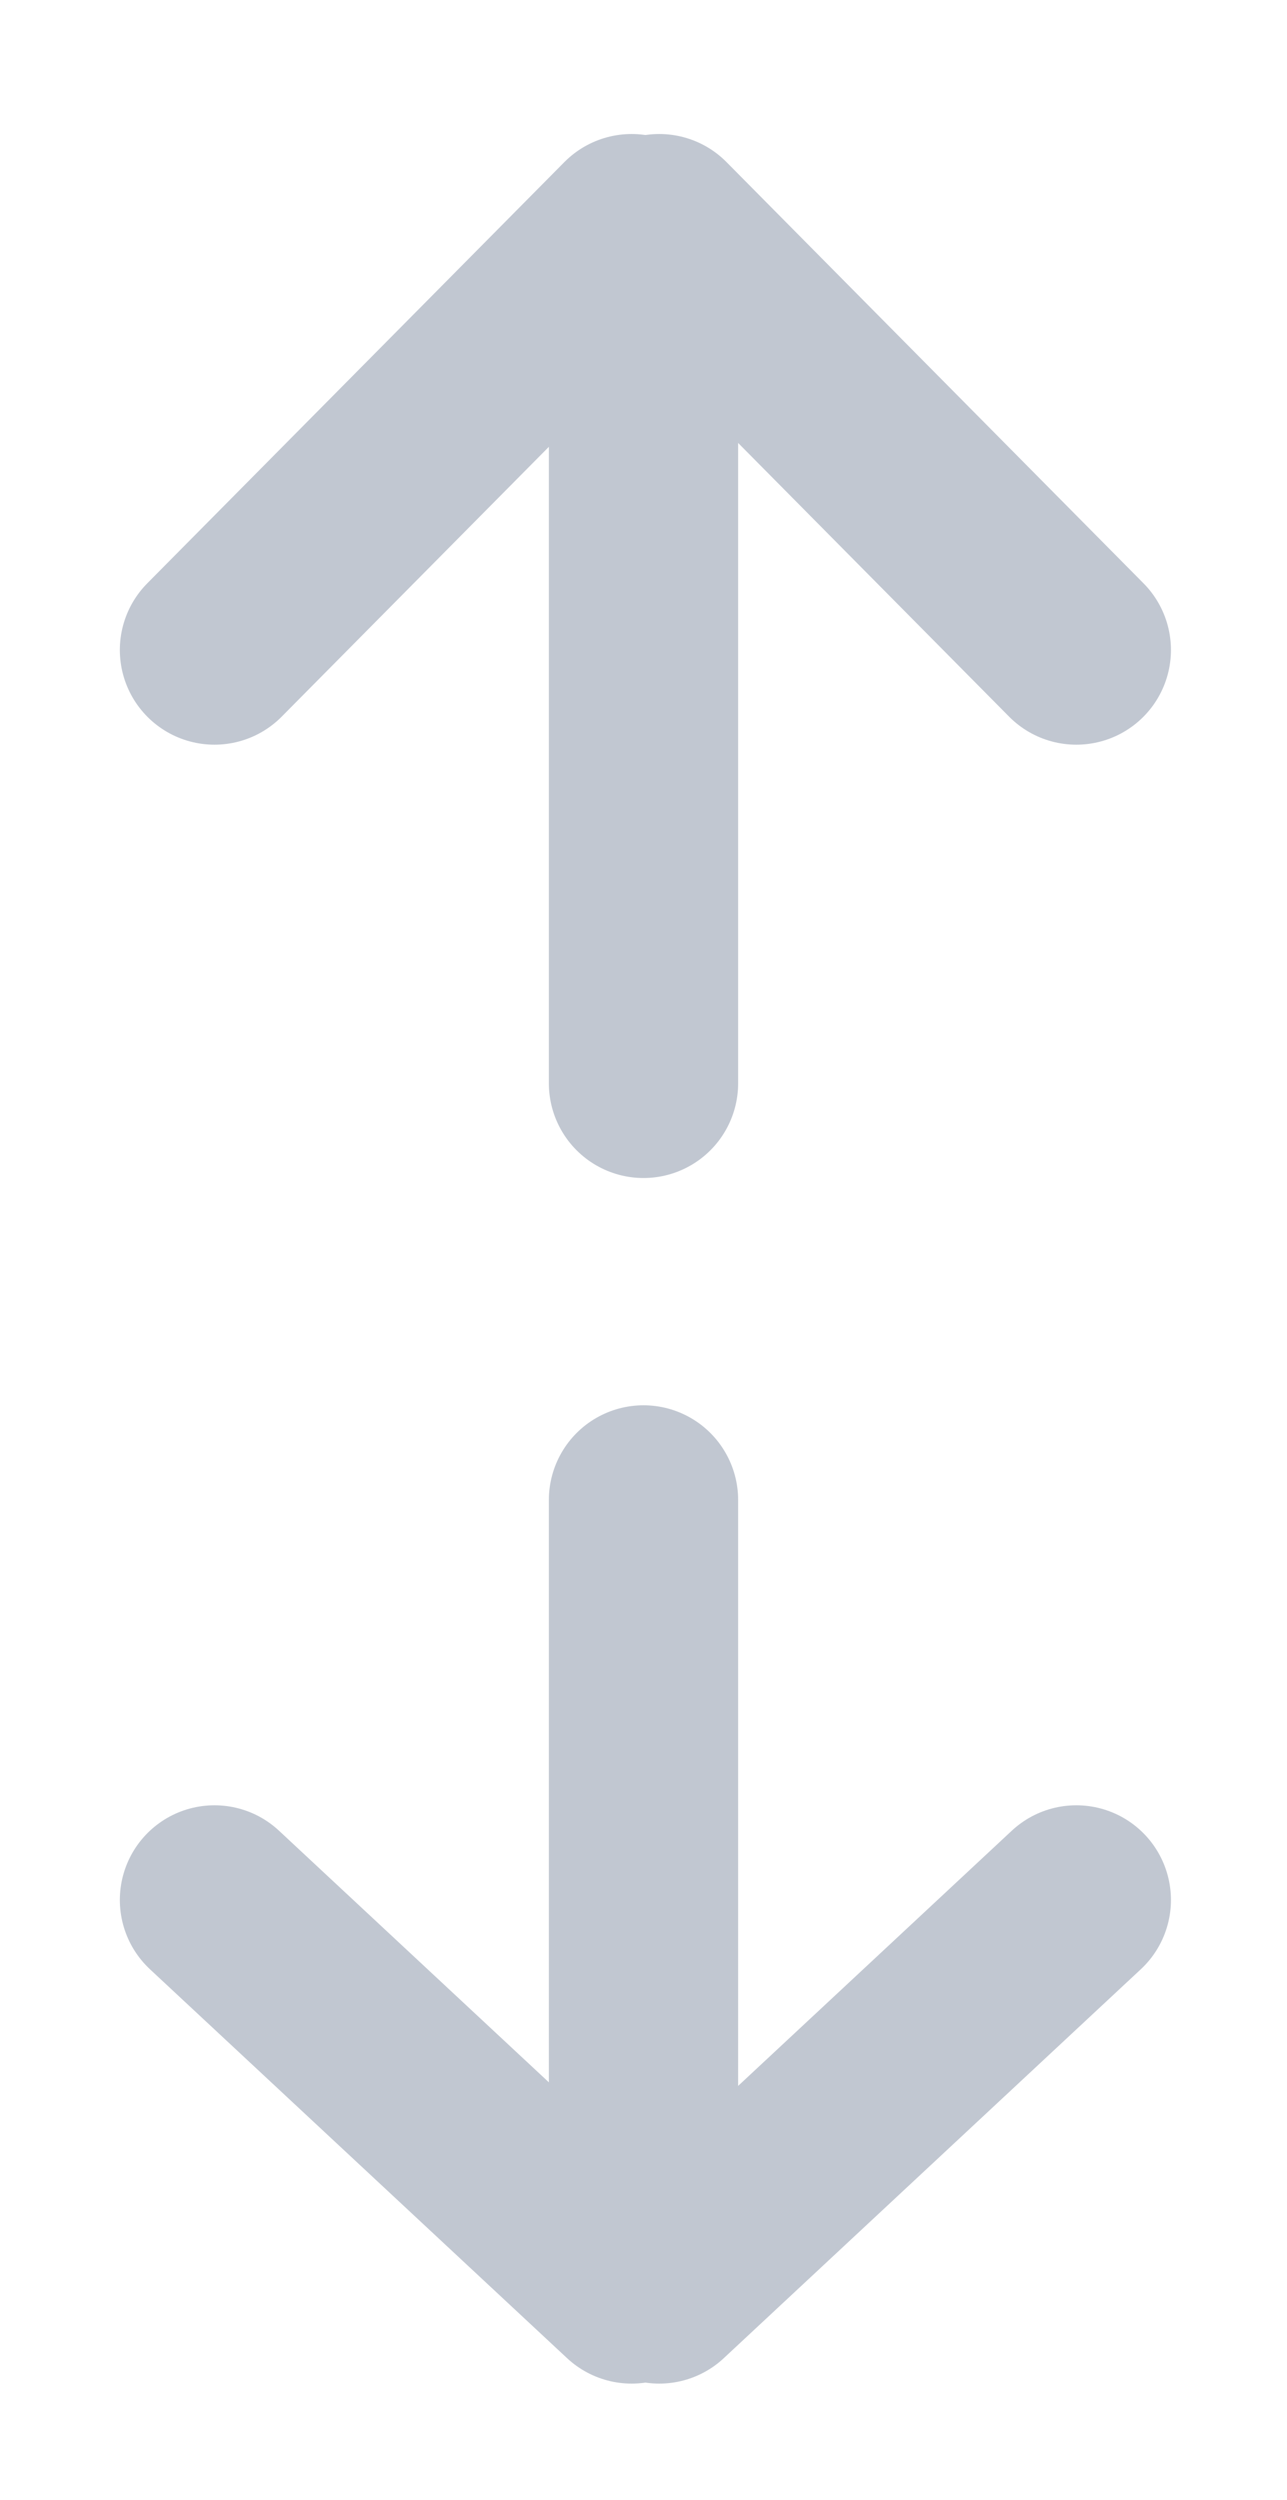 <svg width="17" height="33" viewBox="0 0 17 33" fill="none" xmlns="http://www.w3.org/2000/svg">
  <path d="M8.5 14.3L8.5 5.72" stroke="#C1C7D1" stroke-width="2.5" stroke-linecap="round" />
  <path d="M14.217 8.58L8.708 3.019" stroke="#C1C7D1" stroke-width="2.5" stroke-linecap="round" />
  <path d="M2.833 8.58L8.343 3.019" stroke="#C1C7D1" stroke-width="2.5" stroke-linecap="round" />
  <path d="M8.5 19.8L8.5 27.72" stroke="#C1C7D1" stroke-width="2.5" stroke-linecap="round" />
  <path d="M14.217 25.08L8.708 30.214" stroke="#C1C7D1" stroke-width="2.5" stroke-linecap="round" />
  <path d="M2.833 25.08L8.343 30.214" stroke="#C1C7D1" stroke-width="2.5" stroke-linecap="round" />
</svg>


